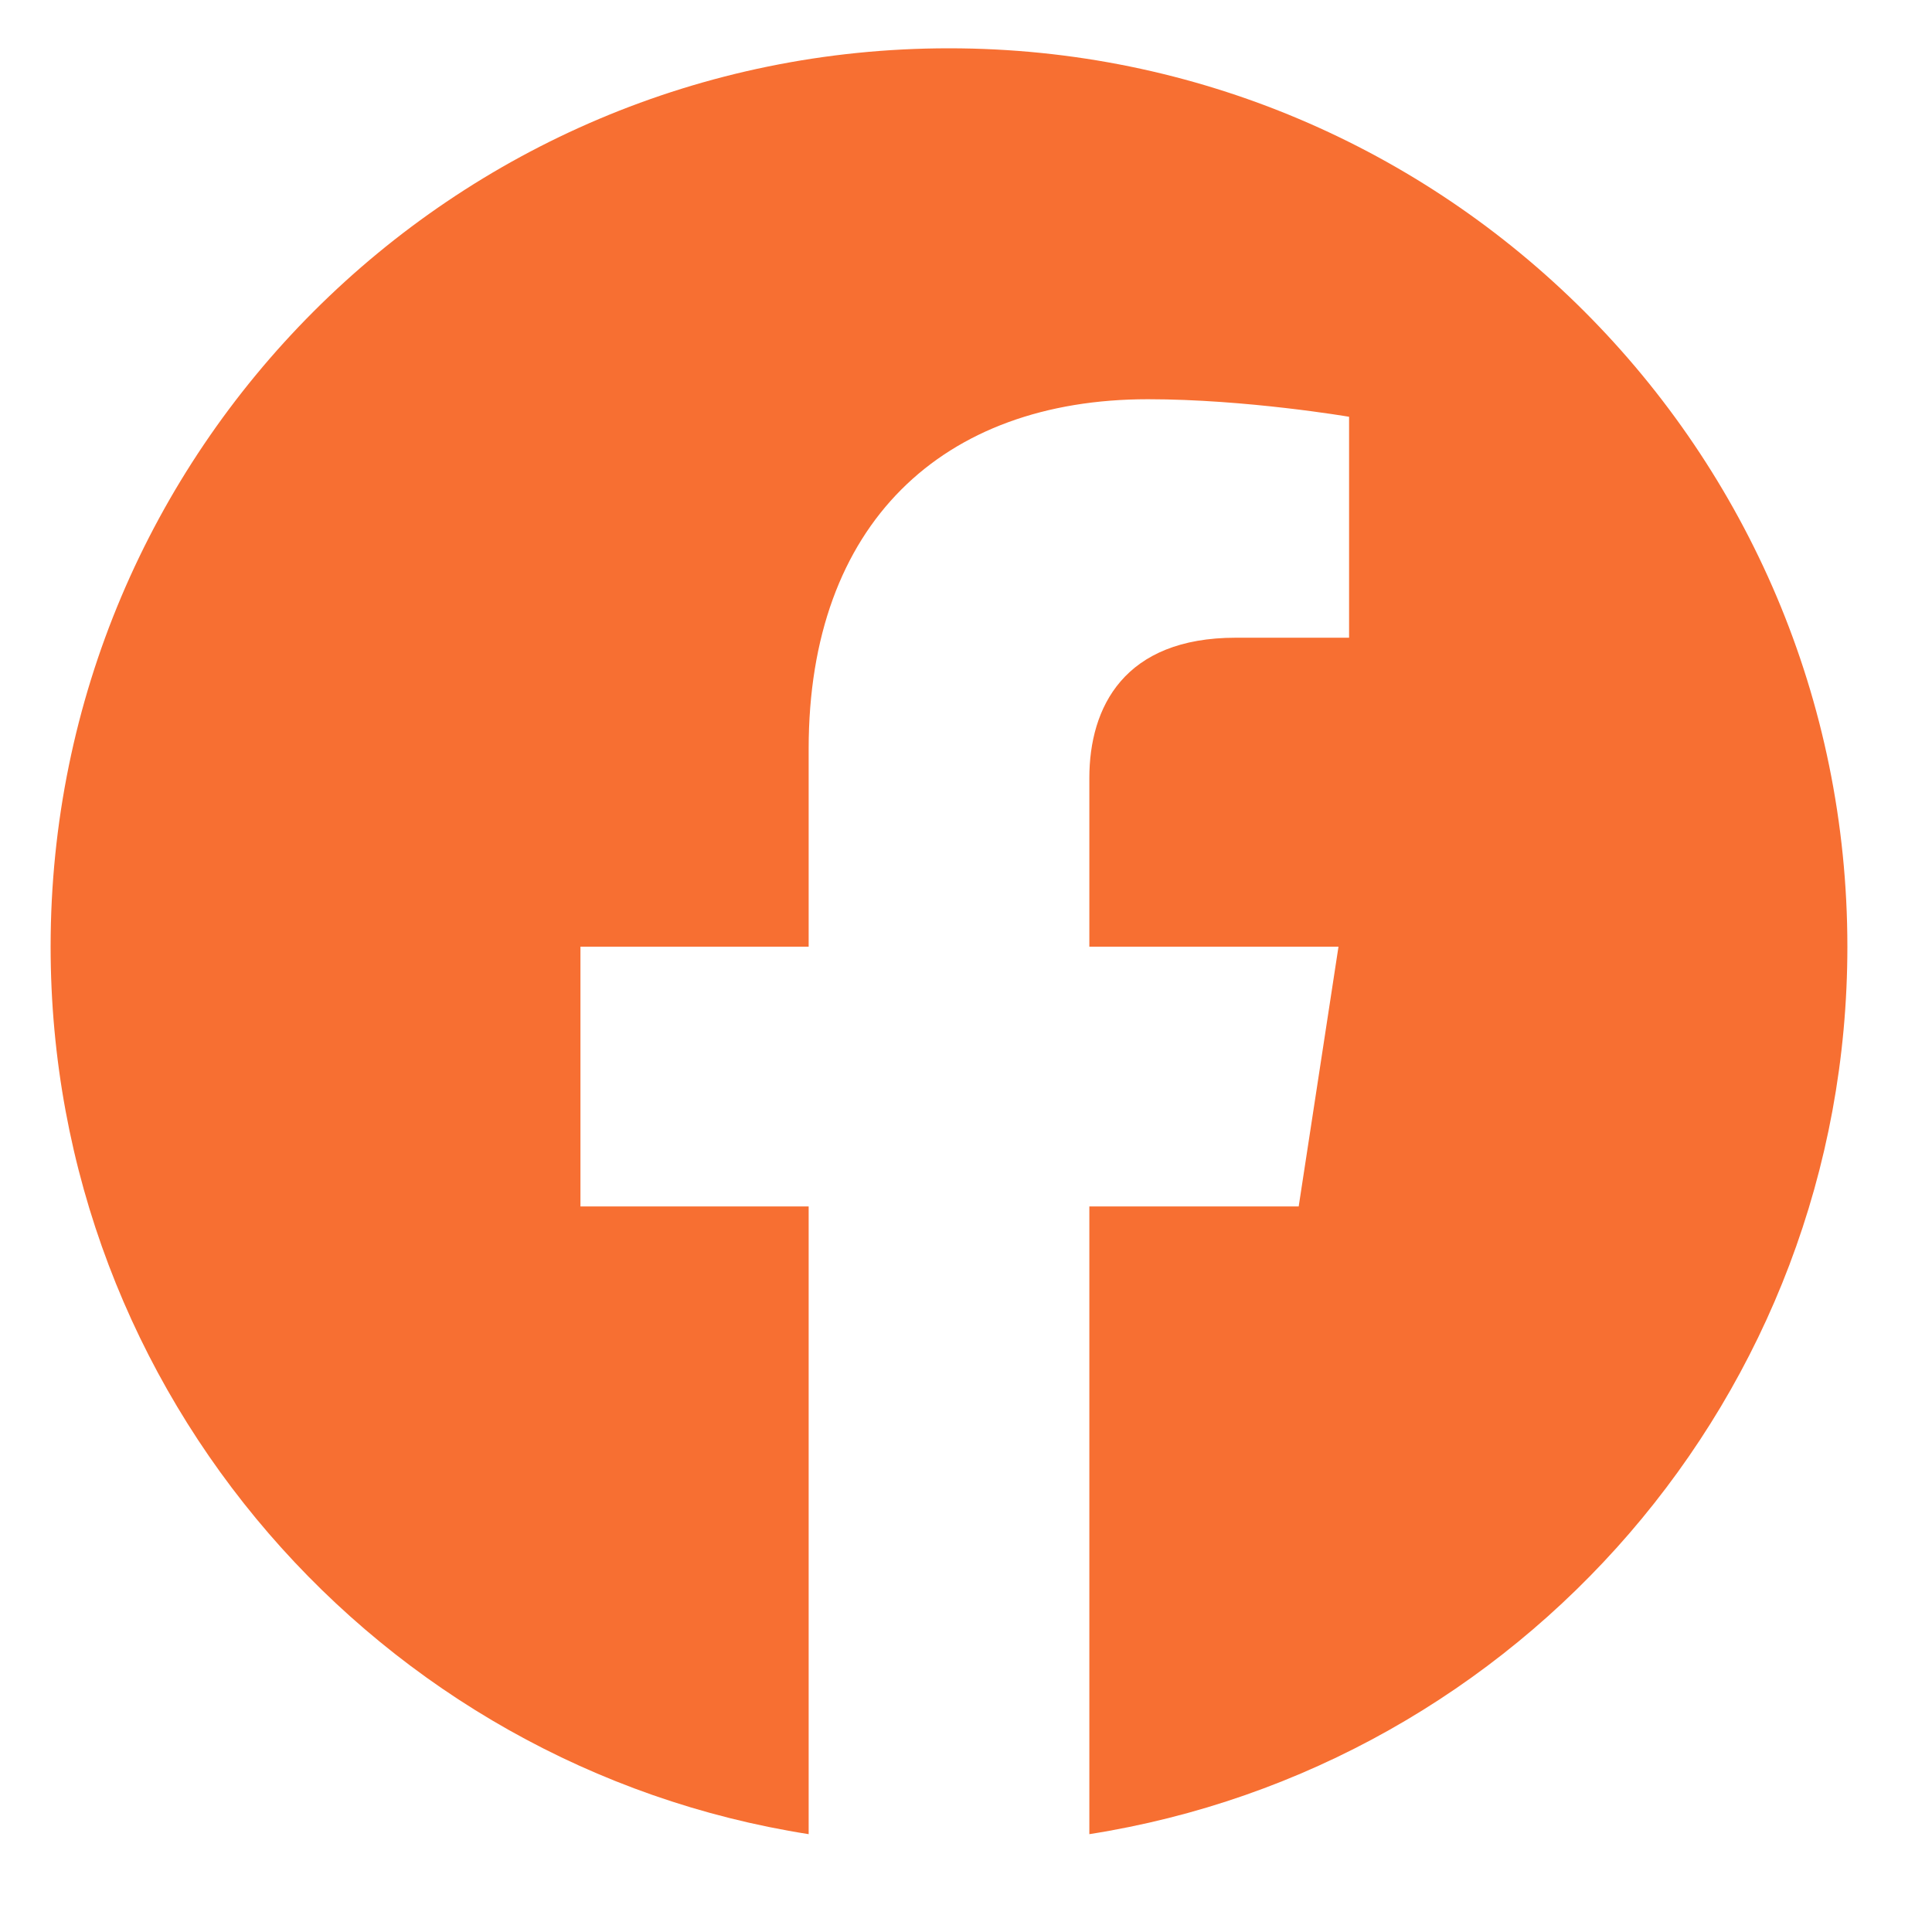 <svg width="25" height="25" viewBox="0 0 25 25" fill="none" xmlns="http://www.w3.org/2000/svg">
<path d="M23.905 12.25C23.905 5.828 18.702 0.625 12.28 0.625C5.858 0.625 0.655 5.828 0.655 12.25C0.655 18.052 4.906 22.862 10.464 23.734V15.611H7.511V12.25H10.464V9.689C10.464 6.775 12.198 5.166 14.854 5.166C16.127 5.166 17.457 5.393 17.457 5.393V8.252H15.991C14.547 8.252 14.096 9.149 14.096 10.068V12.25H17.32L16.805 15.611H14.096V23.734C19.654 22.862 23.905 18.052 23.905 12.25Z" fill="#F76F32"/>
</svg>
